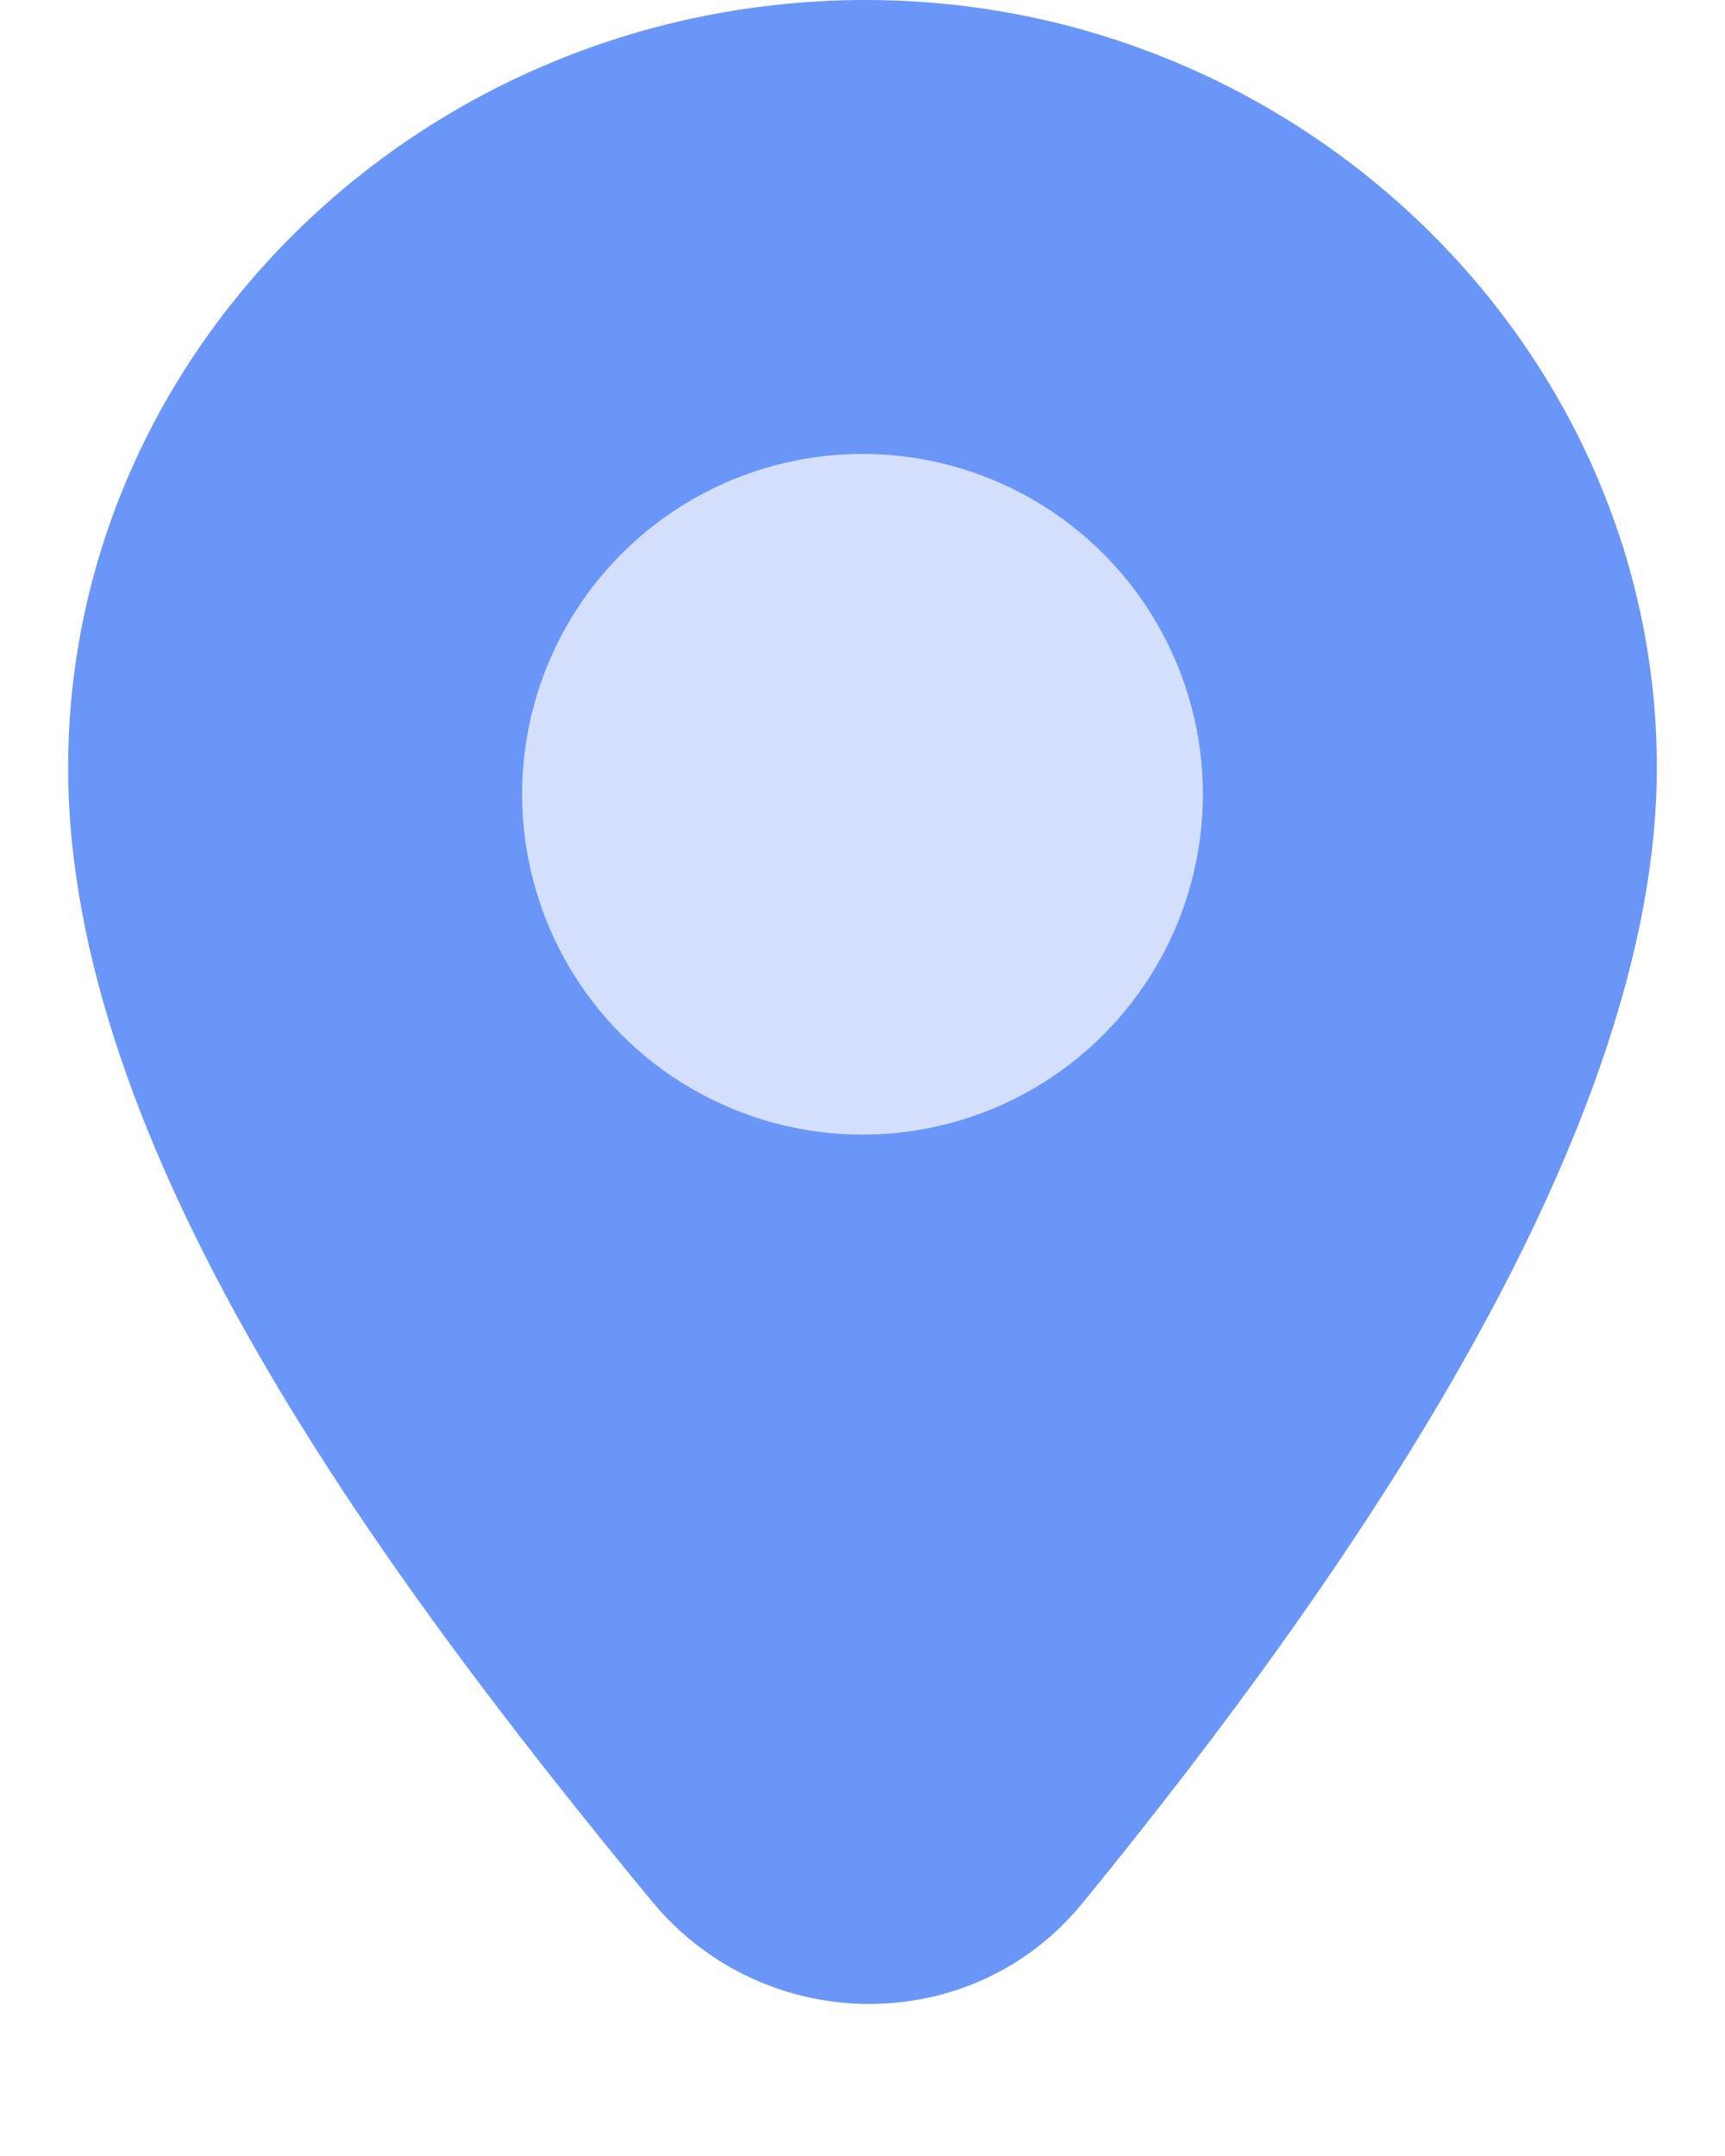 <svg width="12" height="15" viewBox="0 0 12 15" fill="none" xmlns="http://www.w3.org/2000/svg">
<path fill-rule="evenodd" clip-rule="evenodd" d="M0.474 5.341C0.474 2.415 2.962 2.11228e-06 6.024 2.37999e-06C9.038 2.64351e-06 11.526 2.415 11.526 5.341C11.526 7.849 9.444 10.899 7.529 13.242C6.757 14.187 5.311 14.169 4.535 13.228C2.602 10.883 0.474 7.968 0.474 5.341Z" fill="#6B96F9"/>
<circle cx="6" cy="5.526" r="2.368" fill="#D3DFFD"/>
</svg>
